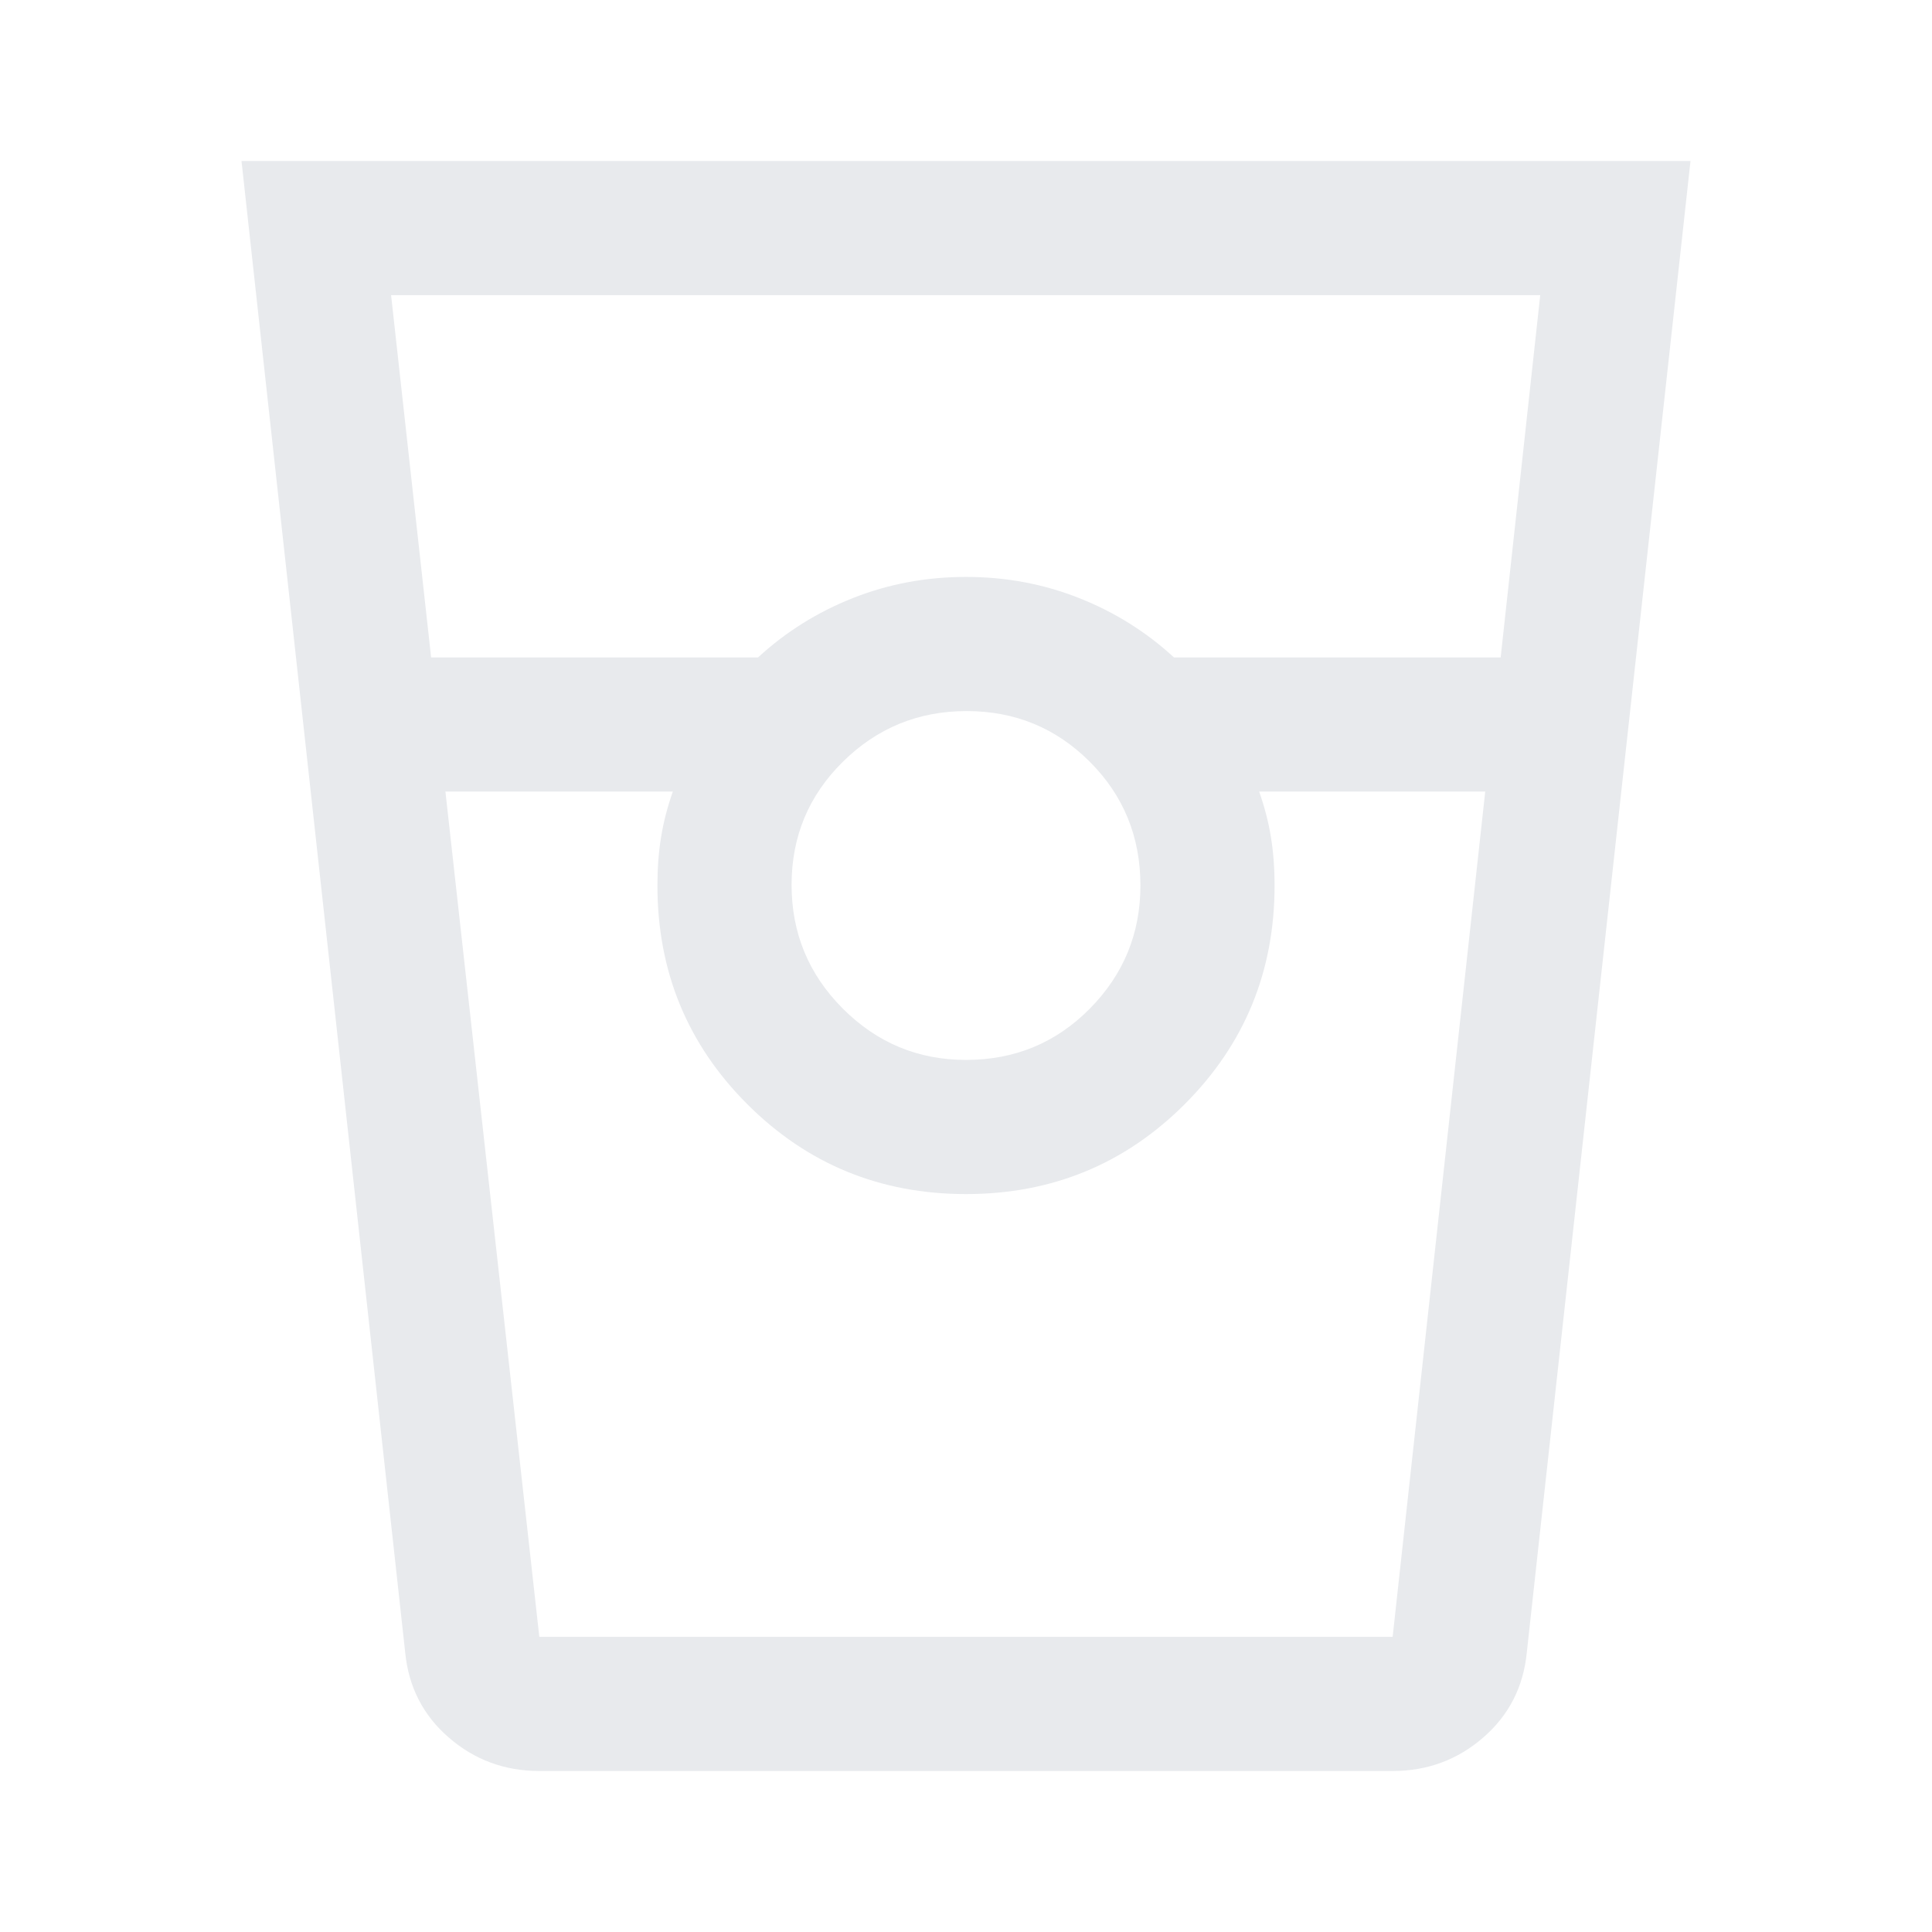 <svg xmlns="http://www.w3.org/2000/svg" height="40px" viewBox="0 -960 960 960" width="40px" fill="#e8eaed"><path d="M268-80q-25.83 0-45-16.62T201.33-139L120-880h720l-81.33 741q-2.5 25.76-21.67 42.38T692-80H268Zm-53.78-553.33h162.45q20.62-19 47.14-29.5t56.19-10.5q29.67 0 56.19 10.5 26.52 10.5 47.14 29.5h162.34l19.66-180h-571l19.89 180Zm265.78 200q36.33 0 61.5-25.46T566.67-520q0-36.33-25.17-61.5t-61.17-25.17q-36 0-61.5 25.17t-25.5 61.17q0 36 25.46 61.5t61.21 25.5ZM221.33-566.67l46.65 420H692l46-420H625.67q4 11.34 5.83 22.53 1.83 11.18 1.83 24.14 0 64-44.66 108.67Q544-366.67 480-366.67t-108.67-44.66Q326.67-456 326.67-520q0-12.96 1.83-24.14 1.83-11.19 5.83-22.53h-113Zm46.67 420h66.33-7.66H633.33h-7.66H692 268Z"/></svg>